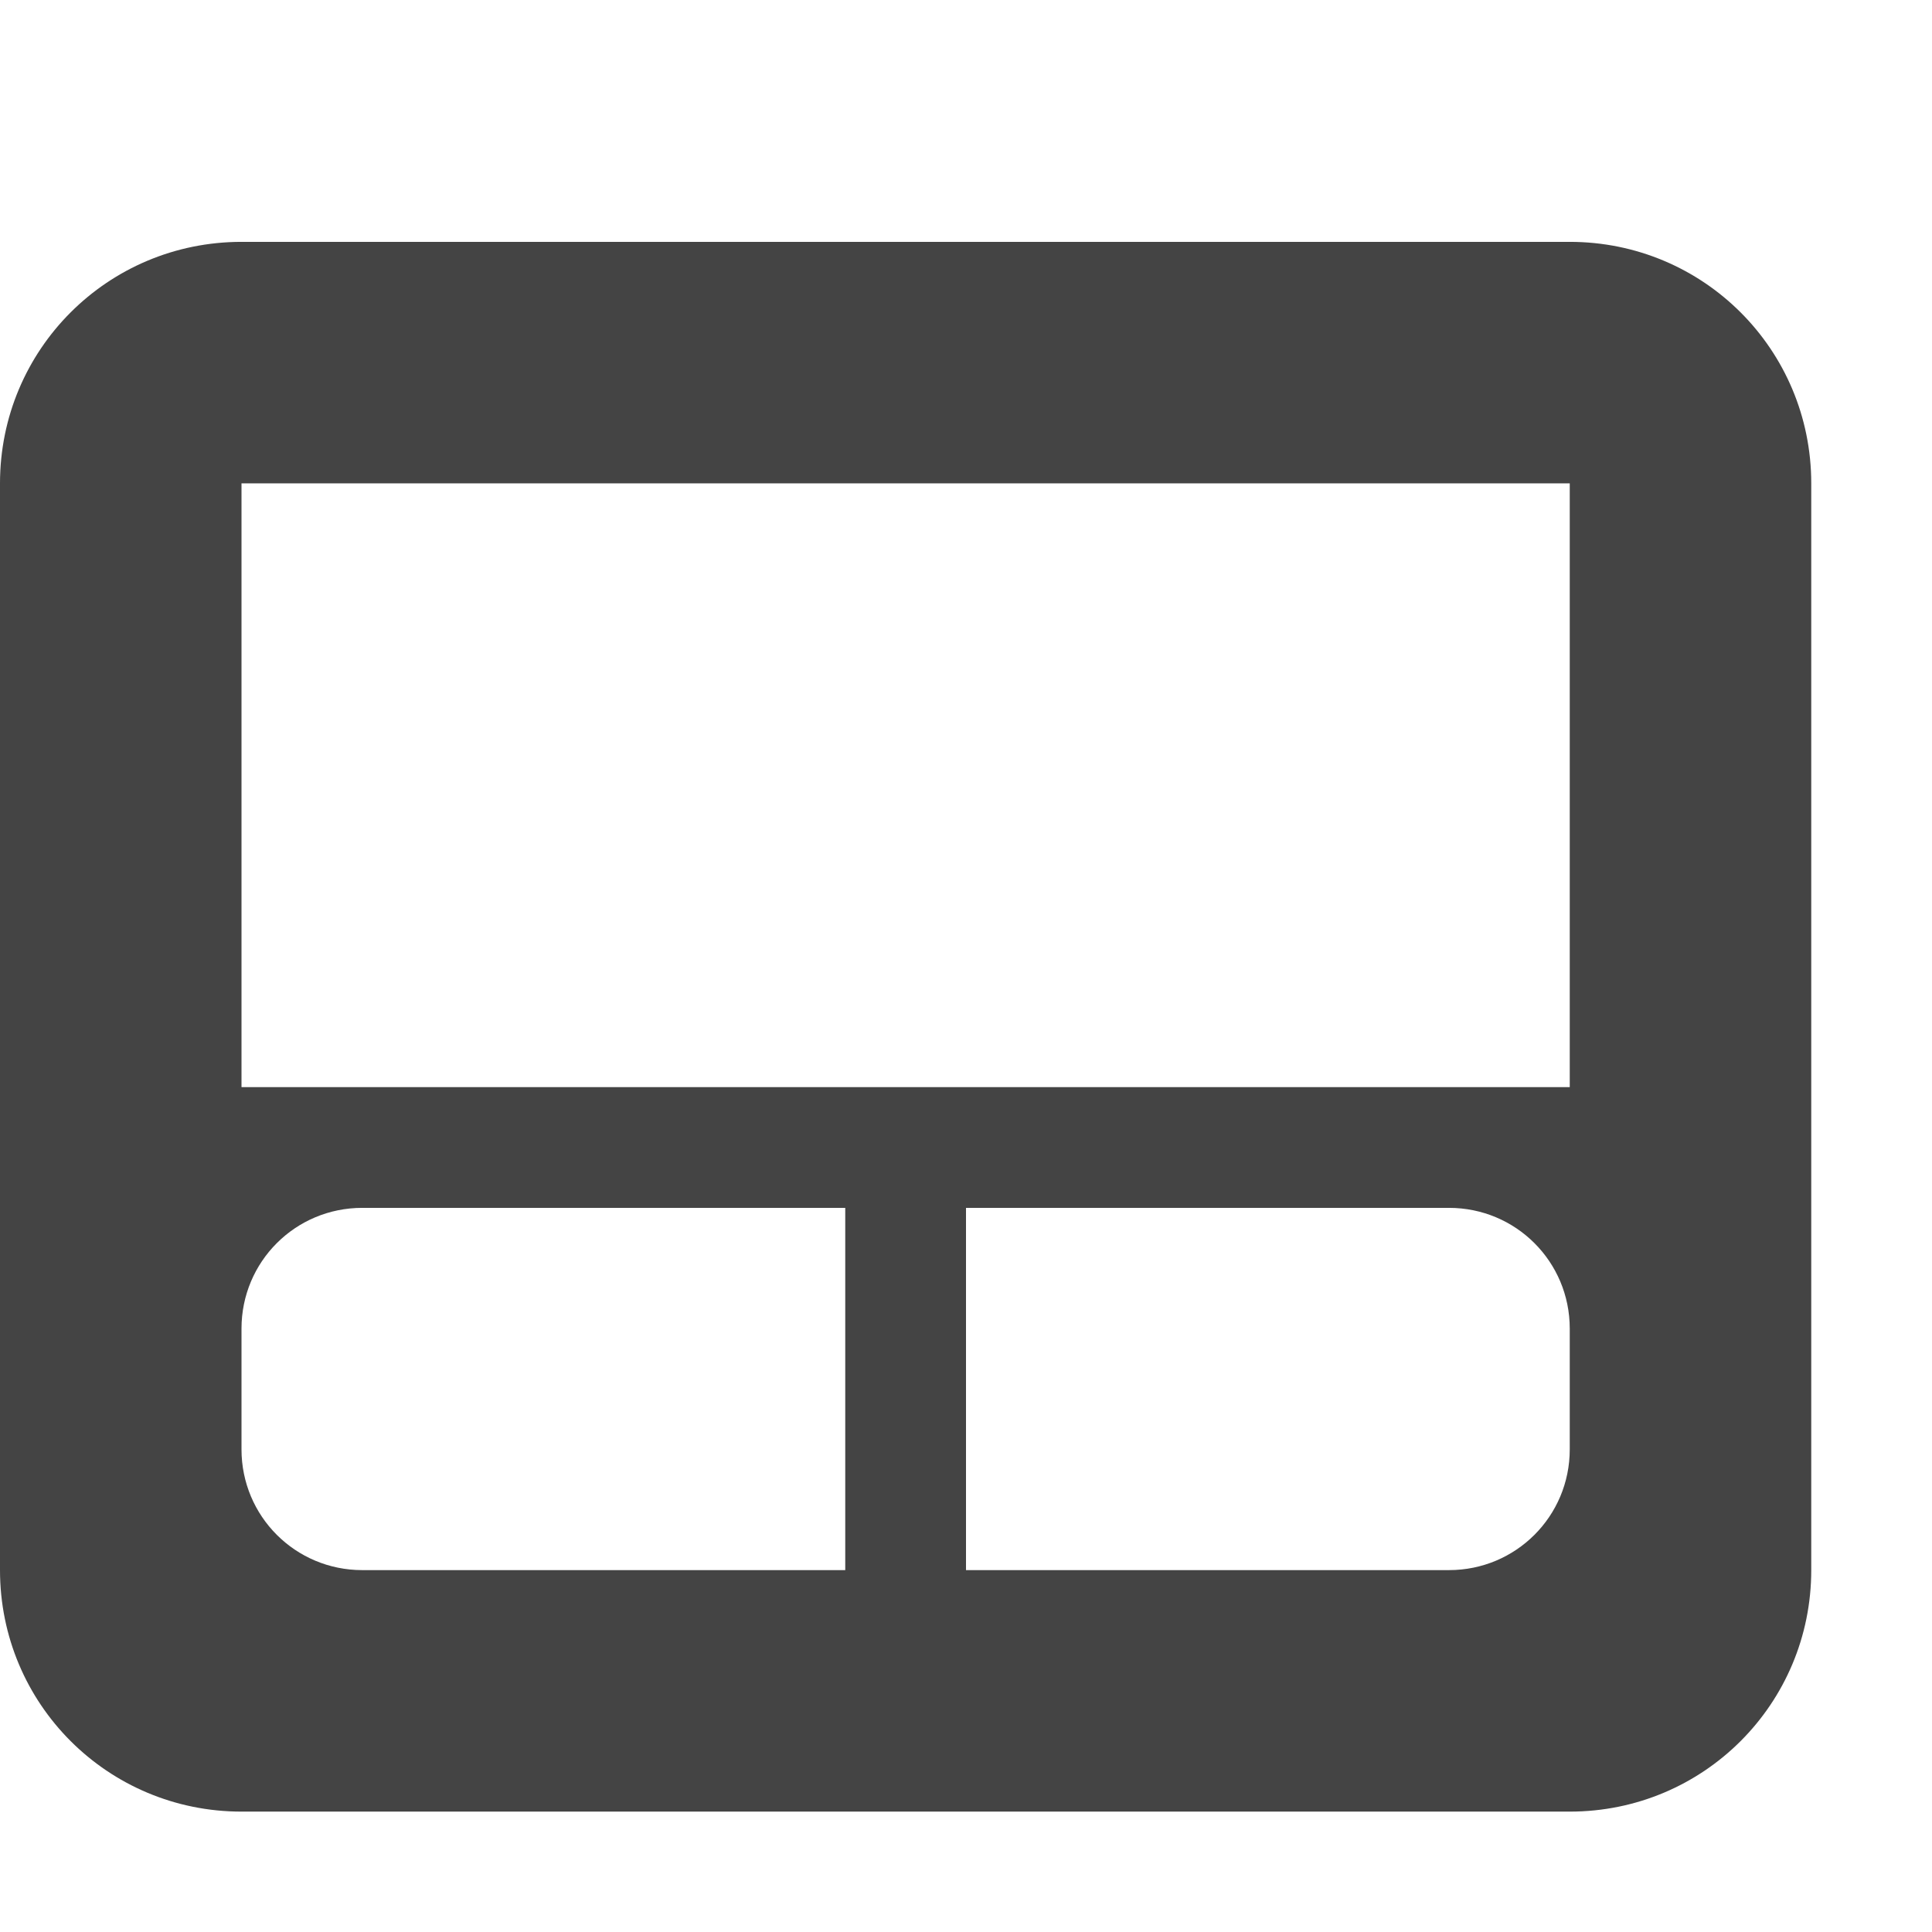 <svg width="16" height="16" enable-background="new" version="1.1" xmlns="http://www.w3.org/2000/svg" xmlns:osb="http://www.openswatchbook.org/uri/2009/osb">
<title>Pop Symbolic Icon Theme</title>
<defs>
<filter id="filter7554" color-interpolation-filters="sRGB">
<feBlend in2="BackgroundImage" mode="darken"/>
</filter>
</defs>
<path d="m2 2.003c-1.108 0-2 0.892-2 2v9c0 1.108 0.892 2 2 2h11c1.108 0 2-0.892 2-2v-9c0-1.108-0.892-2-2-2zm0 2h11v5h-11zm1 6h4v3h-4c-0.554 0-1-0.446-1-1v-1c0-0.554 0.446-1 1-1zm5 0h4c0.554 0 1 0.446 1 1v1c0 0.554-0.446 1-1 1h-4z" enable-background="new" fill="#444" filter="url(#filter7554)"/>
</svg>
